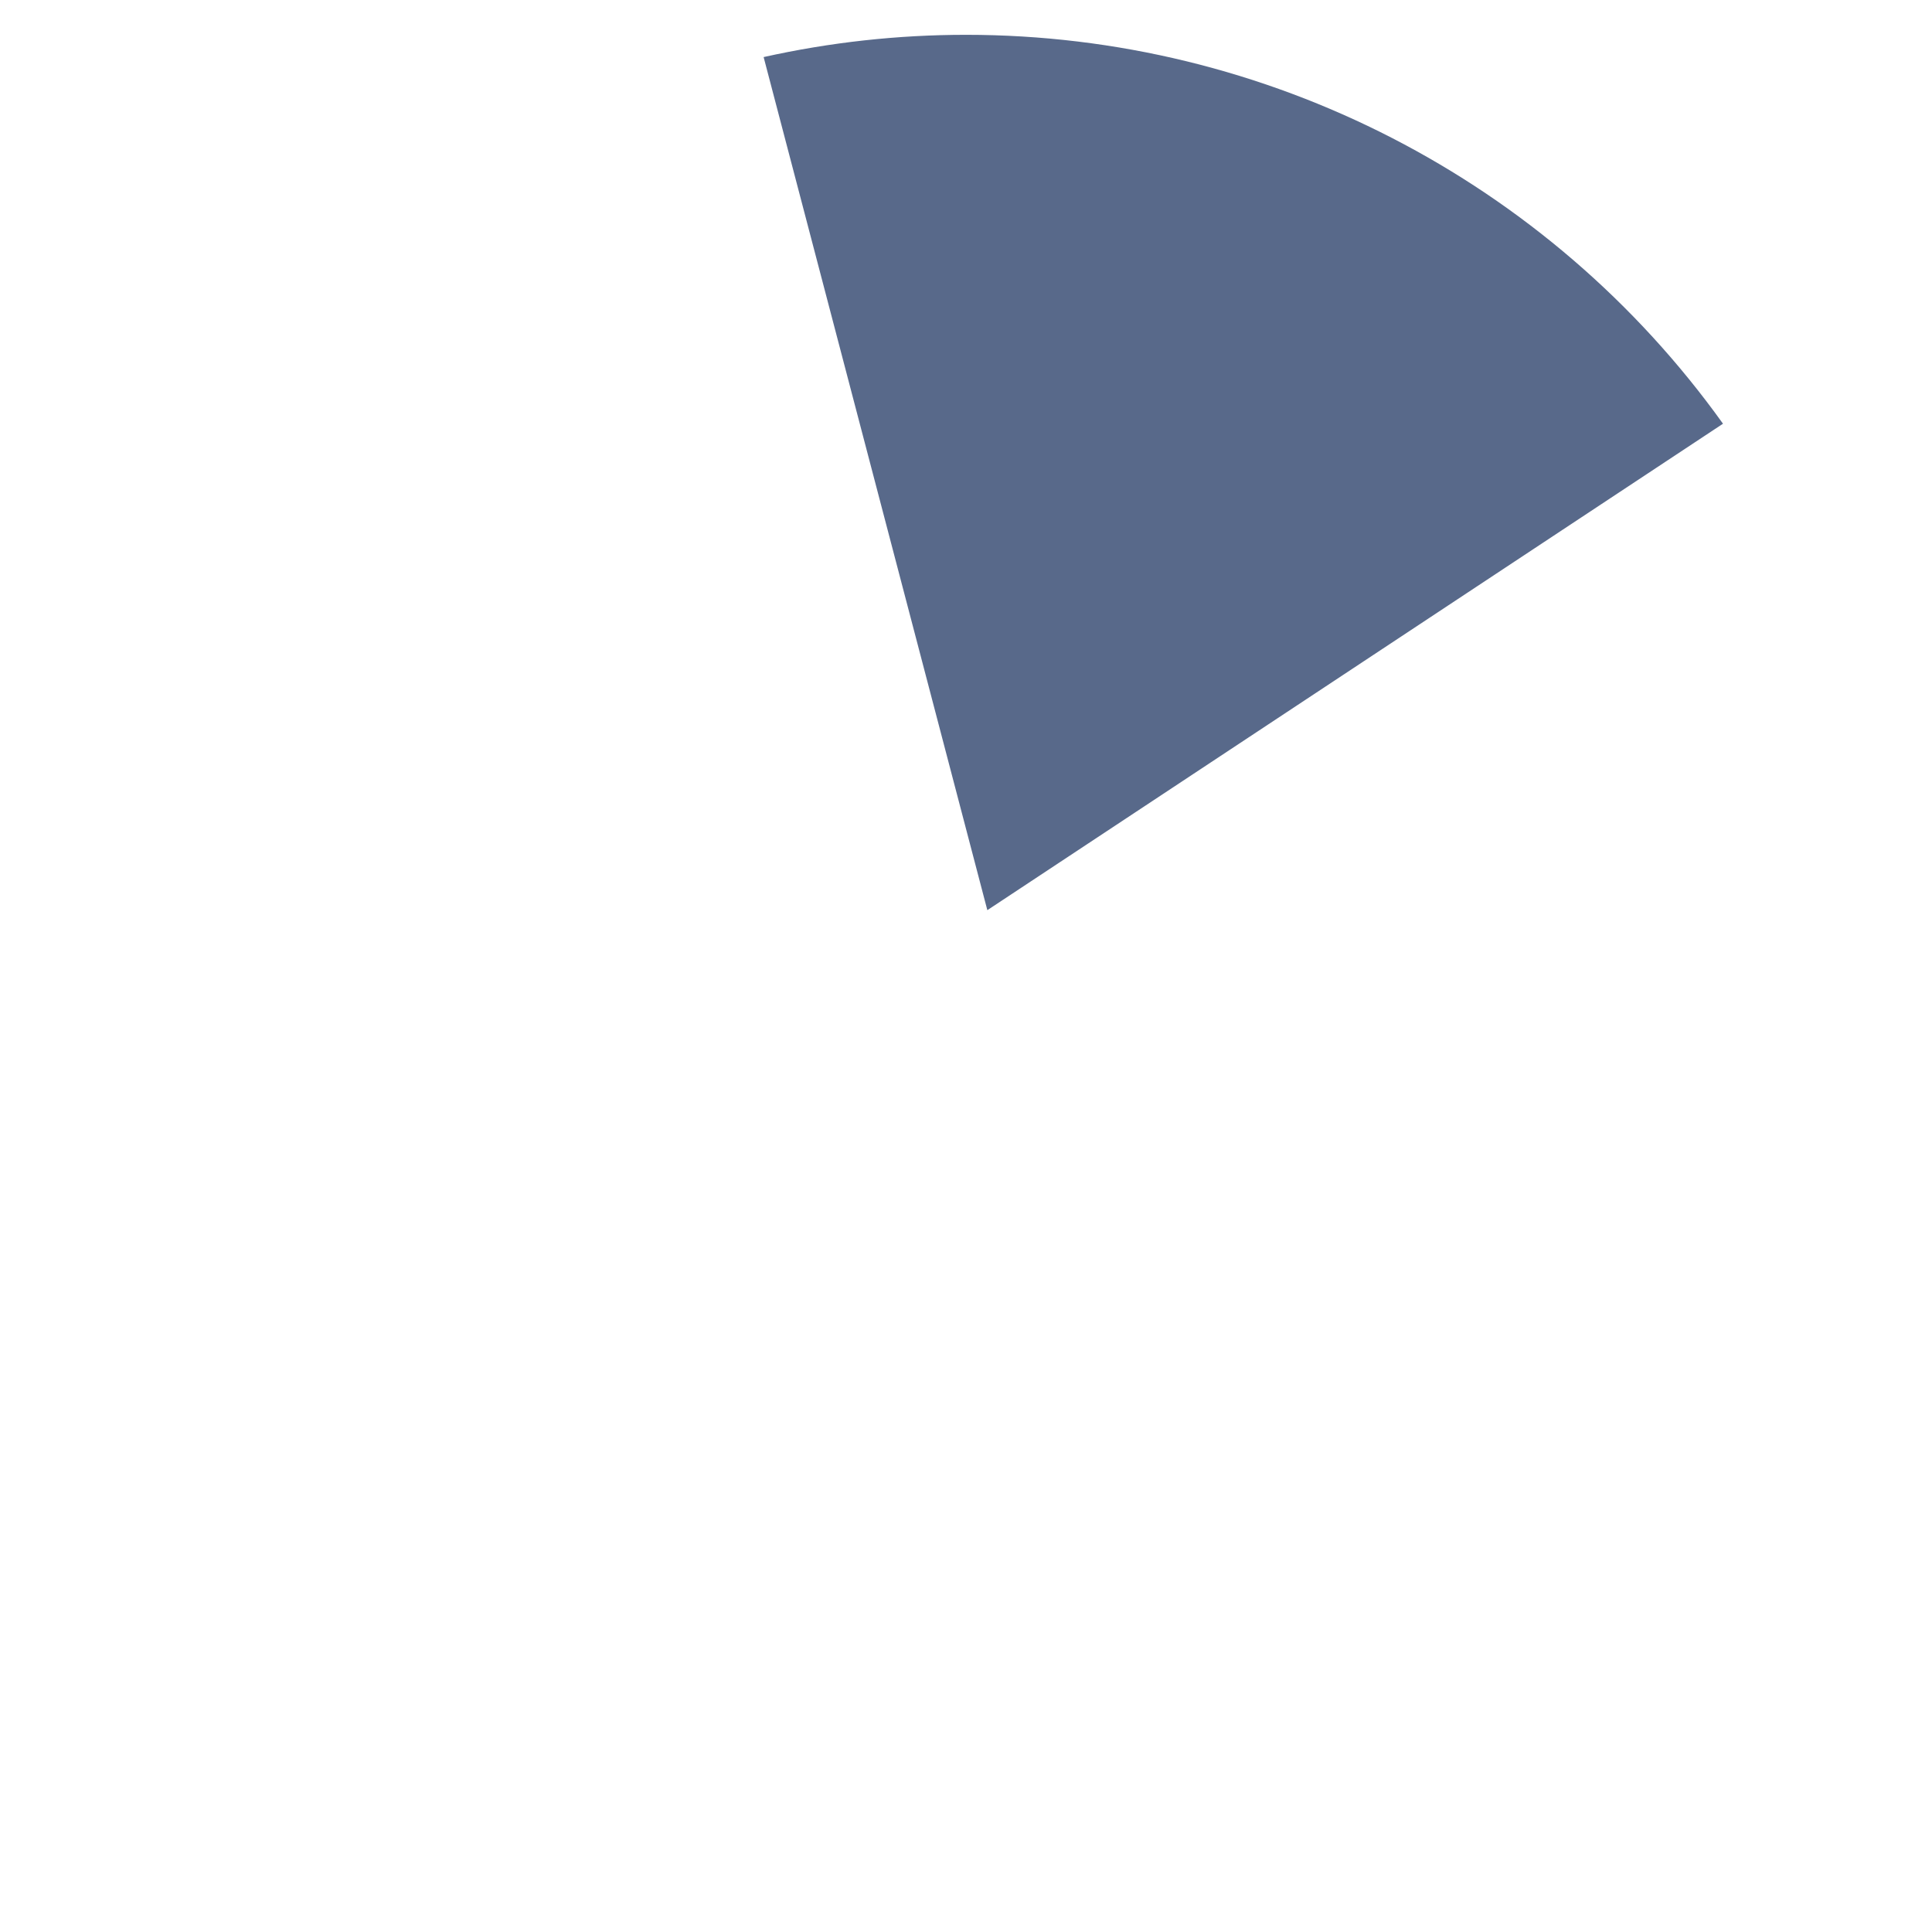 ﻿<?xml version="1.0" encoding="utf-8"?>
<svg version="1.1" xmlns:xlink="http://www.w3.org/1999/xlink" width="111px" height="111px" xmlns="http://www.w3.org/2000/svg">
  <g transform="matrix(1 0 0 1 -727 -67 )">
    <path d="M 770.873 70.279  C 774.688 69.429  778.587 69  782.5 69  C 799.791 69  815.971 77.353  825.992 91.344  L 783.726 119.292  L 770.873 70.279  Z " fill-rule="nonzero" fill="#58698a" stroke="none" />
  </g>
</svg>